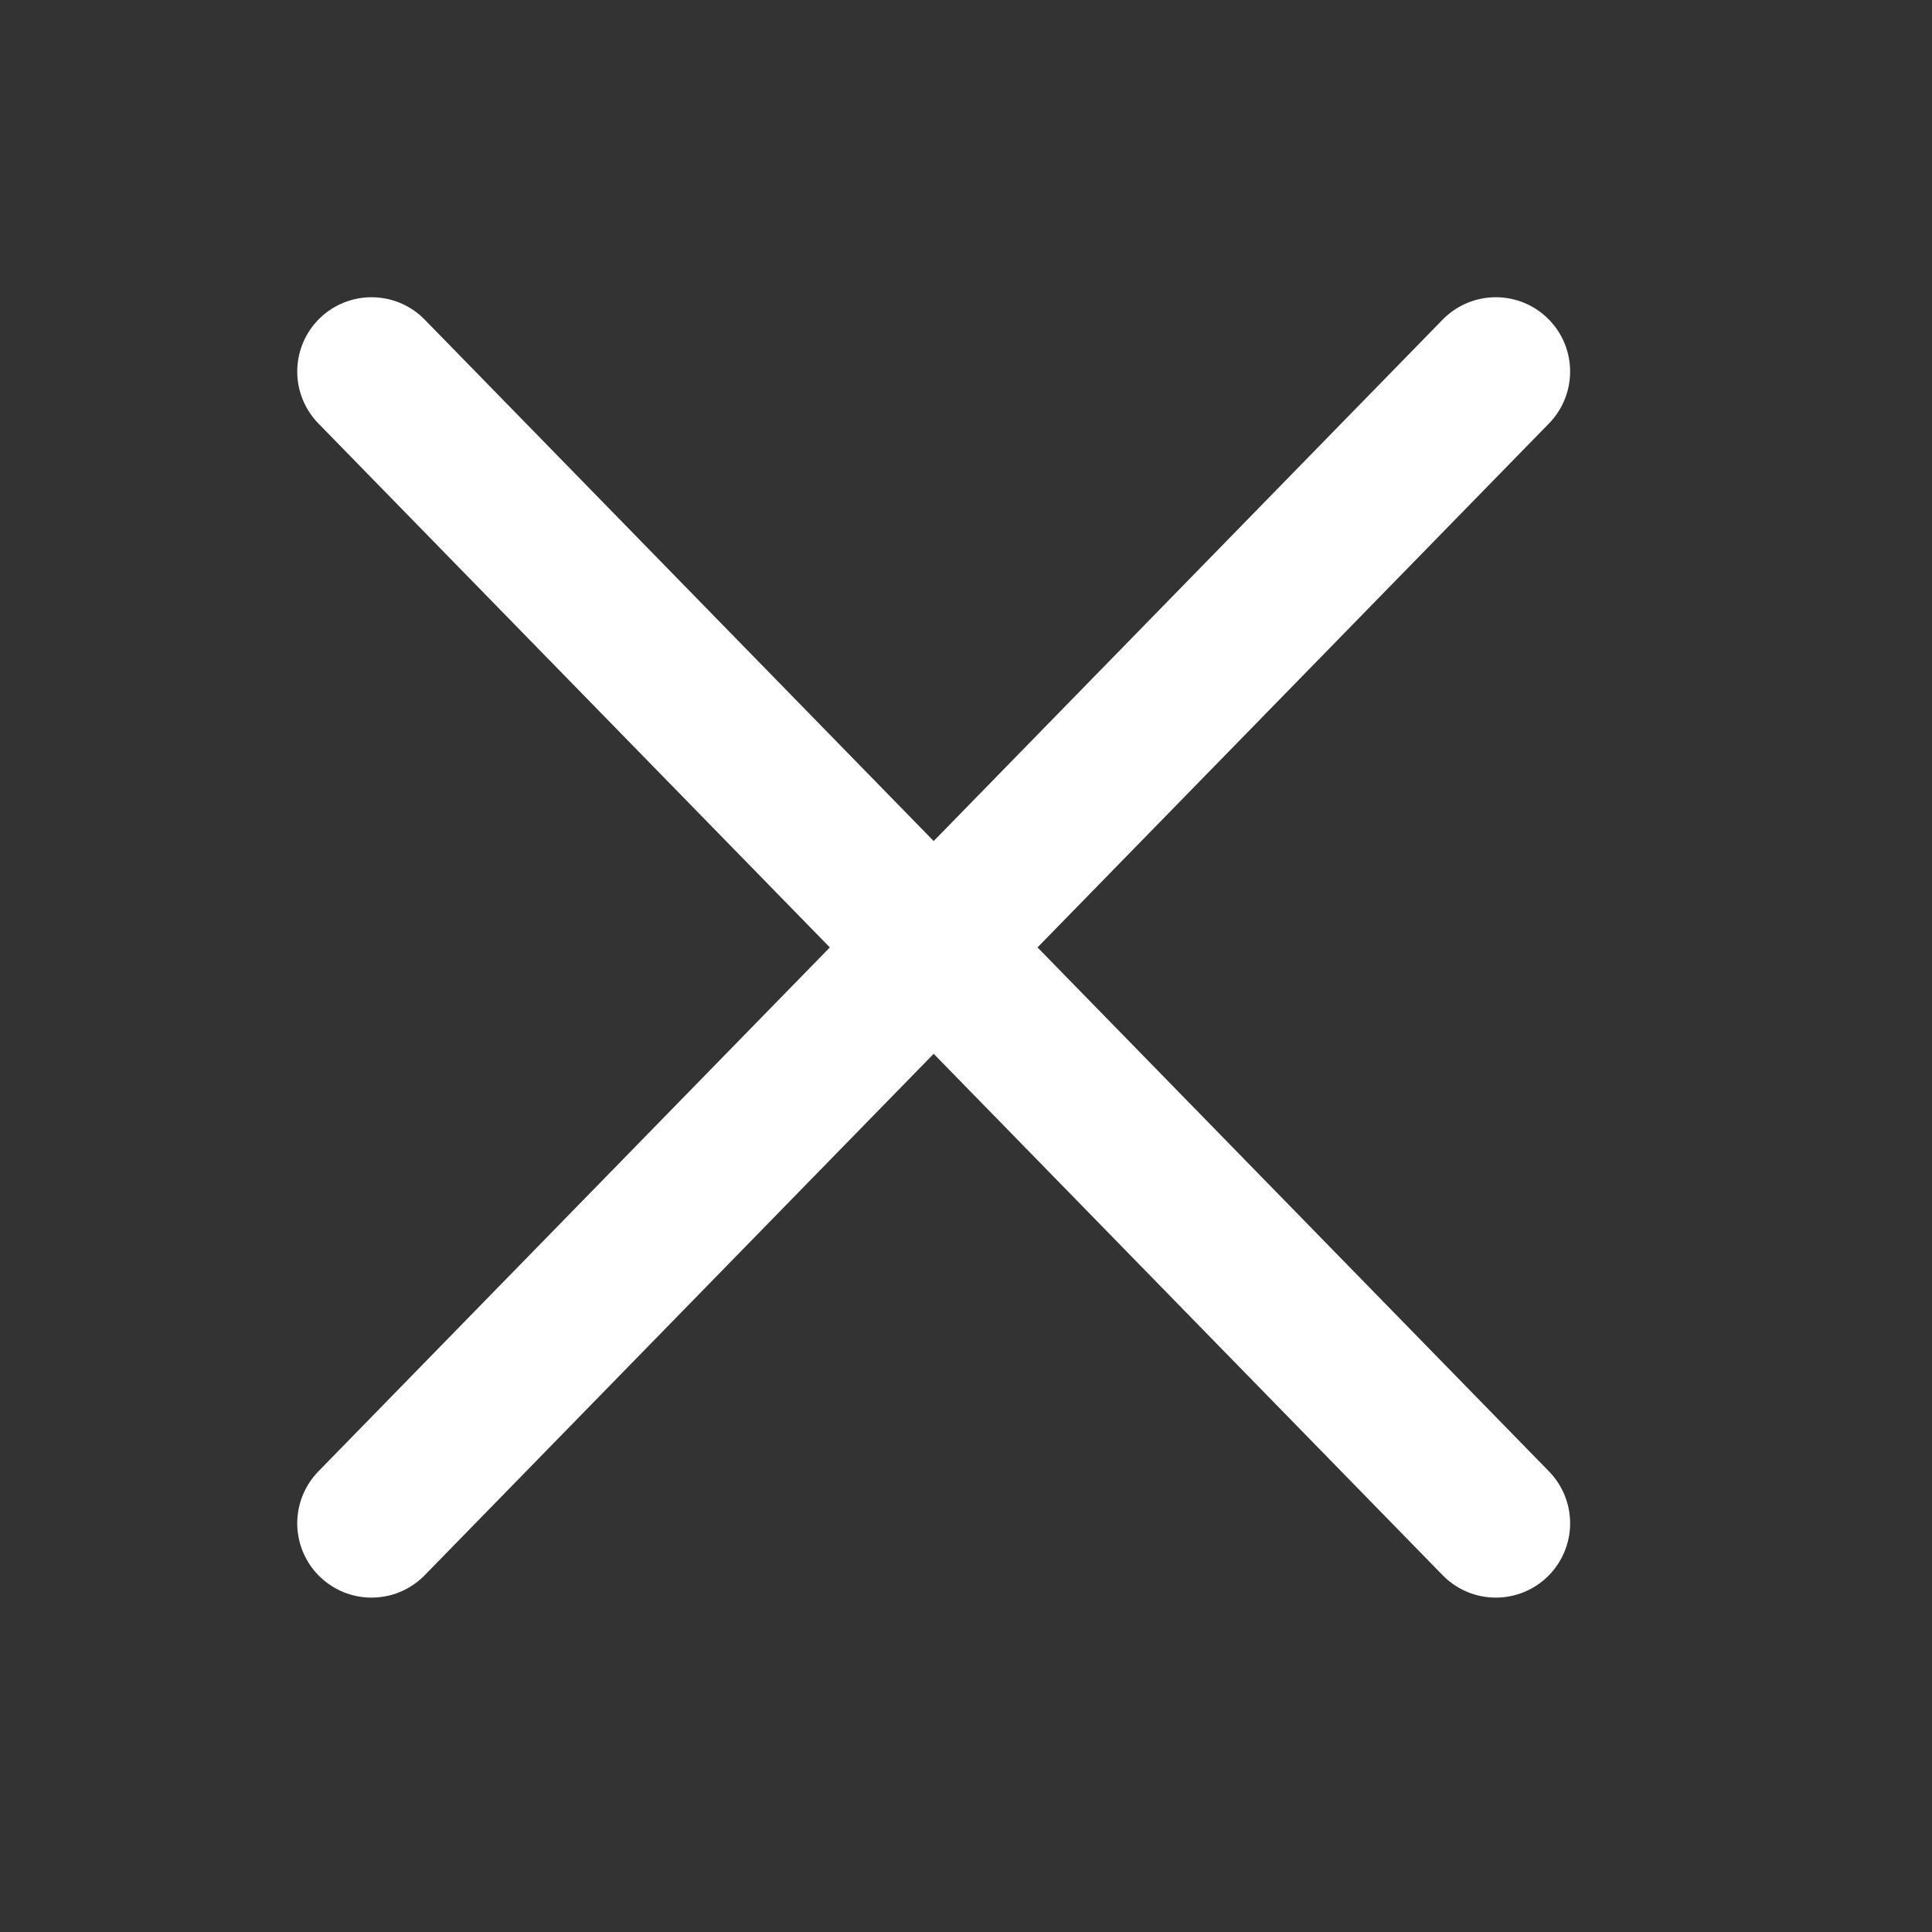 <svg width="26" height="26" fill="none" xmlns="http://www.w3.org/2000/svg"><rect width="100%" height="100%" fill="#333333" stroke="none"/><path d="M5 5l15.13 15.5M5 20.5L20.13 5" stroke="#fff" stroke-width="2" stroke-miterlimit="10" stroke-linecap="round"/></svg>